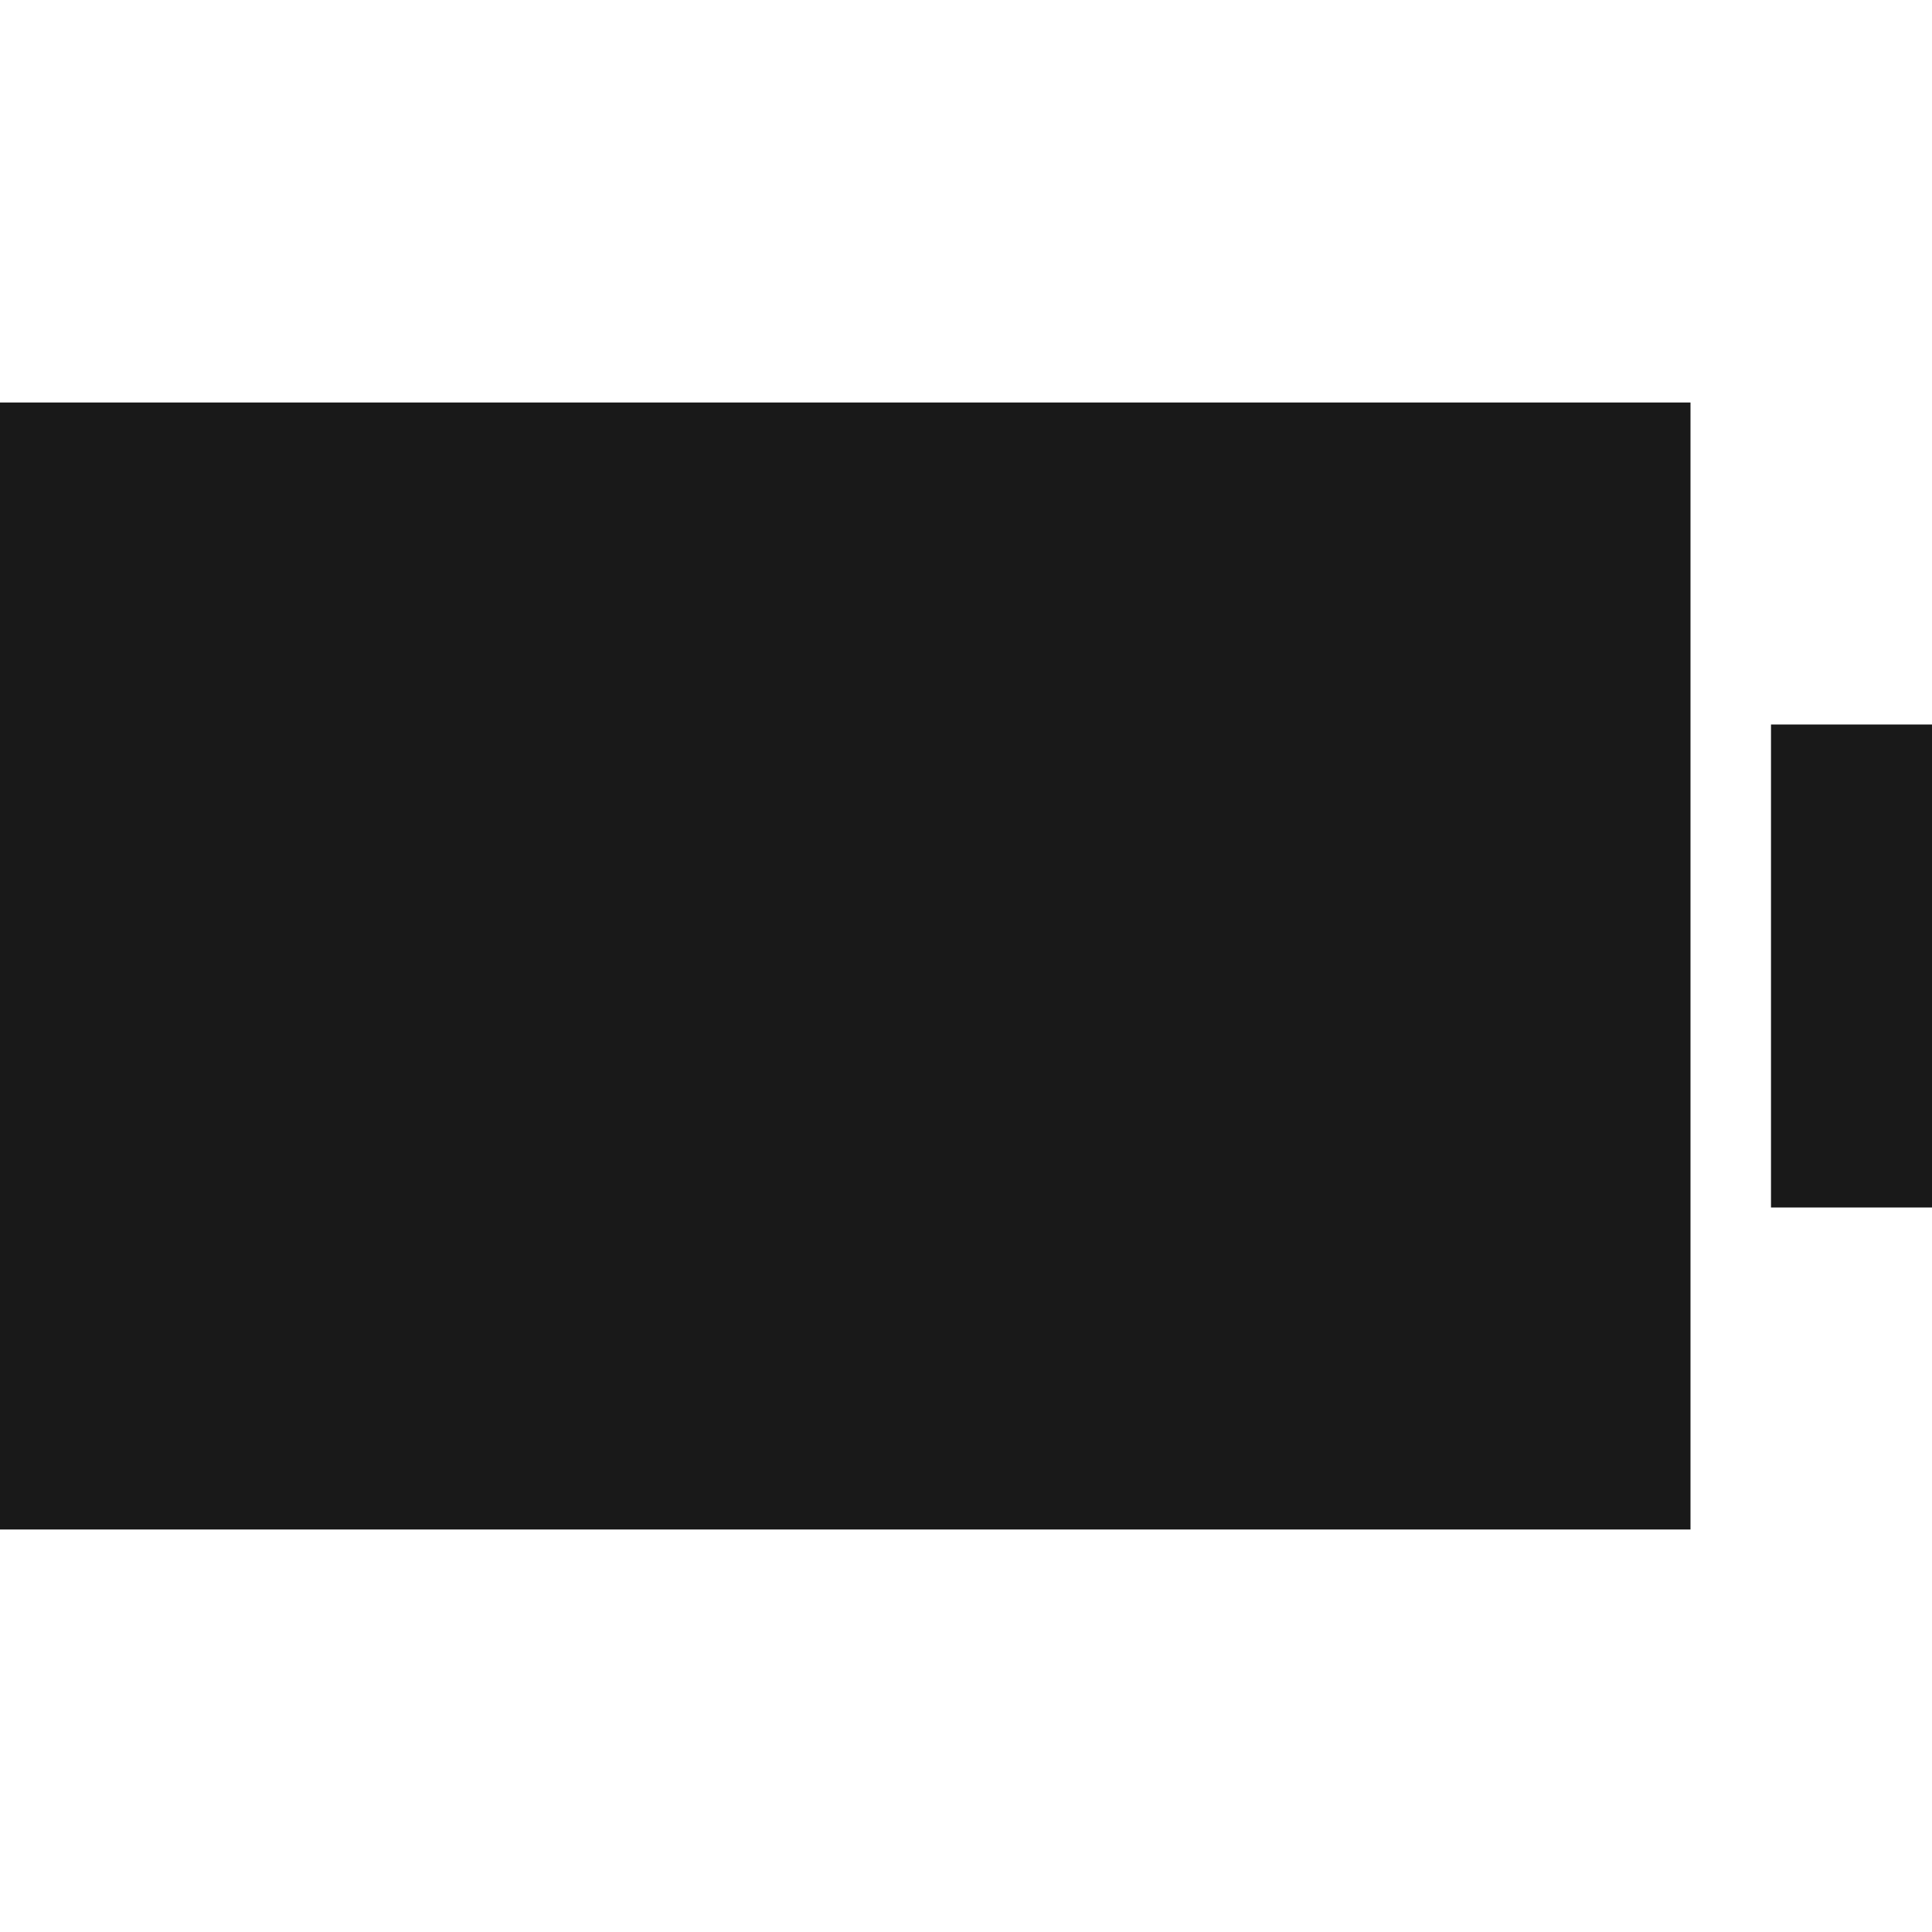 <svg width="24" height="24" viewBox="0 0 24 24" fill="none" xmlns="http://www.w3.org/2000/svg">
<path d="M0 5H21V19H0V5ZM24 9V15H22V9H24Z" fill="black" fill-opacity="0.9" style="fill:black;fill-opacity:0.9;"/>
</svg>
